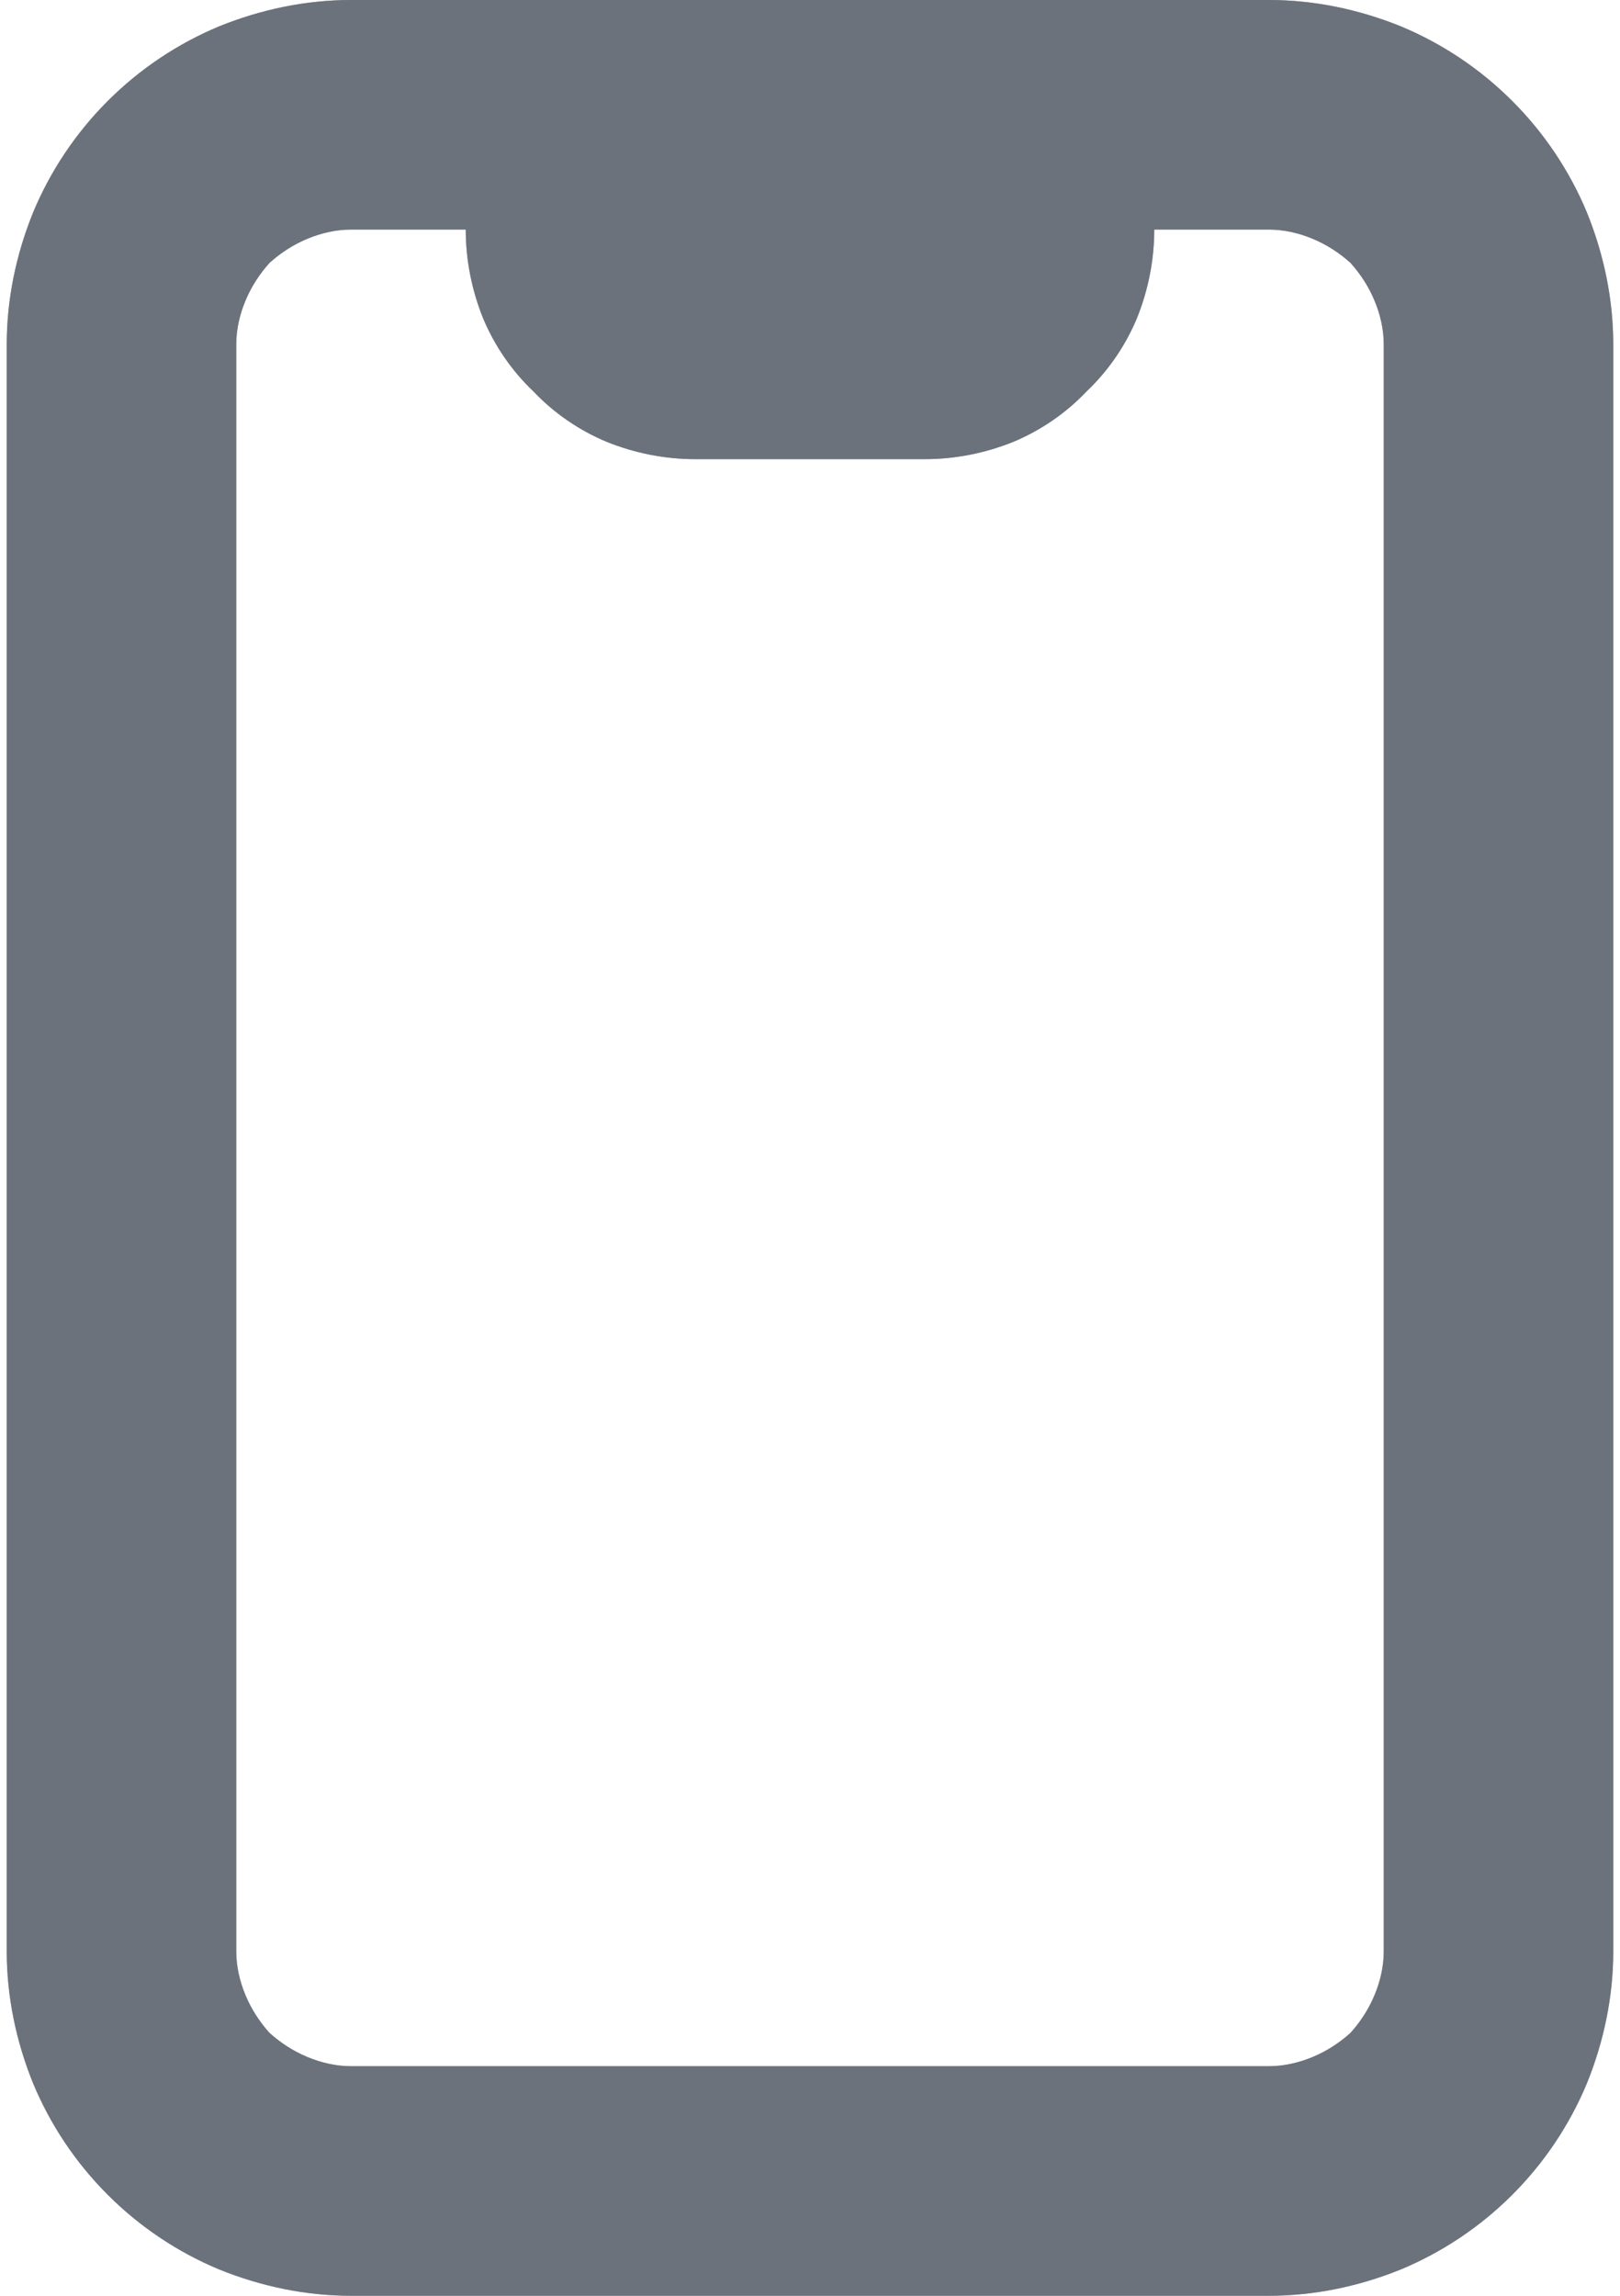 <svg version="1.2" baseProfile="tiny-ps" xmlns="http://www.w3.org/2000/svg" viewBox="0 0 14 20" width="12" height="17">
	<title>New Project</title>
	<defs>
		<clipPath clipPathUnits="userSpaceOnUse" id="cp1">
			<path d="M11 0C11.39 0 11.78 0.08 12.15 0.23C12.51 0.38 12.84 0.6 13.12 0.88C13.4 1.16 13.62 1.49 13.77 1.85C13.92 2.22 14 2.61 14 3L14 17C14 17.39 13.92 17.78 13.77 18.15C13.62 18.51 13.4 18.84 13.12 19.12C12.84 19.4 12.51 19.62 12.15 19.77C11.78 19.92 11.39 20 11 20L3 20C2.61 20 2.22 19.92 1.85 19.77C1.49 19.62 1.16 19.4 0.88 19.12C0.6 18.84 0.38 18.51 0.23 18.15C0.08 17.78 0 17.39 0 17L0 3C0 2.61 0.08 2.22 0.23 1.85C0.38 1.49 0.6 1.16 0.88 0.88C1.16 0.6 1.49 0.38 1.85 0.23C2.22 0.08 2.61 0 3 0L11 0ZM4 2L3 2C2.87 2 2.74 2.03 2.62 2.08C2.5 2.13 2.39 2.2 2.29 2.29C2.2 2.39 2.13 2.5 2.08 2.62C2.03 2.74 2 2.87 2 3L2 17C2 17.13 2.03 17.26 2.08 17.38C2.13 17.5 2.2 17.61 2.29 17.71C2.39 17.8 2.5 17.87 2.62 17.92C2.74 17.97 2.87 18 3 18L11 18C11.13 18 11.26 17.97 11.38 17.92C11.5 17.87 11.61 17.8 11.71 17.71C11.8 17.61 11.87 17.5 11.92 17.38C11.97 17.26 12 17.13 12 17L12 3C12 2.87 11.97 2.74 11.92 2.62C11.87 2.5 11.8 2.39 11.71 2.29C11.61 2.2 11.5 2.13 11.38 2.08C11.26 2.03 11.13 2 11 2L10 2C10 2.26 9.95 2.52 9.85 2.77C9.75 3.01 9.6 3.23 9.41 3.41C9.23 3.6 9.01 3.75 8.77 3.85C8.52 3.95 8.26 4 8 4L6 4C5.74 4 5.48 3.95 5.23 3.85C4.99 3.75 4.77 3.6 4.59 3.41C4.4 3.23 4.25 3.01 4.15 2.77C4.05 2.52 4 2.26 4 2Z" />
		</clipPath>
	</defs>
	<style>
		tspan { white-space:pre }
		.shp0 { fill: none } 
		.shp1 { fill: #9fa6b0 } 
		.shp2 { fill: #6c727c } 
	</style>
	<g id="Layer">
		<g id="Layer">
			<path id="Layer" class="shp0" d="M-5 -2L19 -2L19 22L-5 22L-5 -2Z" />
			<path id="g" fillRule="evenodd" class="shp1" d="M11 0C11.39 0 11.78 0.08 12.15 0.23C12.51 0.38 12.84 0.6 13.12 0.88C13.4 1.16 13.62 1.49 13.77 1.85C13.92 2.22 14 2.61 14 3L14 17C14 17.39 13.92 17.78 13.77 18.15C13.62 18.51 13.4 18.84 13.12 19.12C12.84 19.4 12.51 19.62 12.15 19.77C11.78 19.92 11.39 20 11 20L3 20C2.61 20 2.22 19.92 1.85 19.77C1.49 19.62 1.16 19.4 0.88 19.12C0.6 18.84 0.38 18.51 0.23 18.15C0.08 17.78 0 17.39 0 17L0 3C0 2.61 0.08 2.22 0.23 1.85C0.38 1.49 0.6 1.16 0.88 0.88C1.16 0.6 1.49 0.38 1.85 0.23C2.22 0.08 2.61 0 3 0L11 0ZM4 2L3 2C2.87 2 2.74 2.03 2.62 2.08C2.5 2.13 2.39 2.2 2.29 2.29C2.2 2.39 2.13 2.5 2.08 2.62C2.03 2.74 2 2.87 2 3L2 17C2 17.13 2.03 17.26 2.08 17.38C2.13 17.5 2.2 17.61 2.29 17.71C2.39 17.8 2.5 17.87 2.62 17.92C2.74 17.97 2.87 18 3 18L11 18C11.13 18 11.26 17.97 11.38 17.92C11.5 17.87 11.61 17.8 11.71 17.71C11.8 17.61 11.87 17.5 11.92 17.38C11.97 17.26 12 17.13 12 17L12 3C12 2.87 11.97 2.74 11.92 2.62C11.87 2.5 11.8 2.39 11.71 2.29C11.61 2.2 11.5 2.13 11.38 2.08C11.26 2.03 11.13 2 11 2L10 2C10 2.26 9.95 2.52 9.85 2.77C9.75 3.01 9.6 3.23 9.41 3.41C9.23 3.6 9.01 3.75 8.77 3.85C8.52 3.95 8.26 4 8 4L6 4C5.74 4 5.48 3.95 5.23 3.85C4.99 3.75 4.77 3.6 4.59 3.41C4.4 3.23 4.25 3.01 4.15 2.77C4.05 2.52 4 2.26 4 2Z" />
			<g id="Clip-Path" clip-path="url(#cp1)">
				<g id="Layer">
					<path id="Layer" class="shp2" d="M-4 -1L18 -1L18 21L-4 21L-4 -1Z" />
				</g>
			</g>
		</g>
	</g>
</svg>